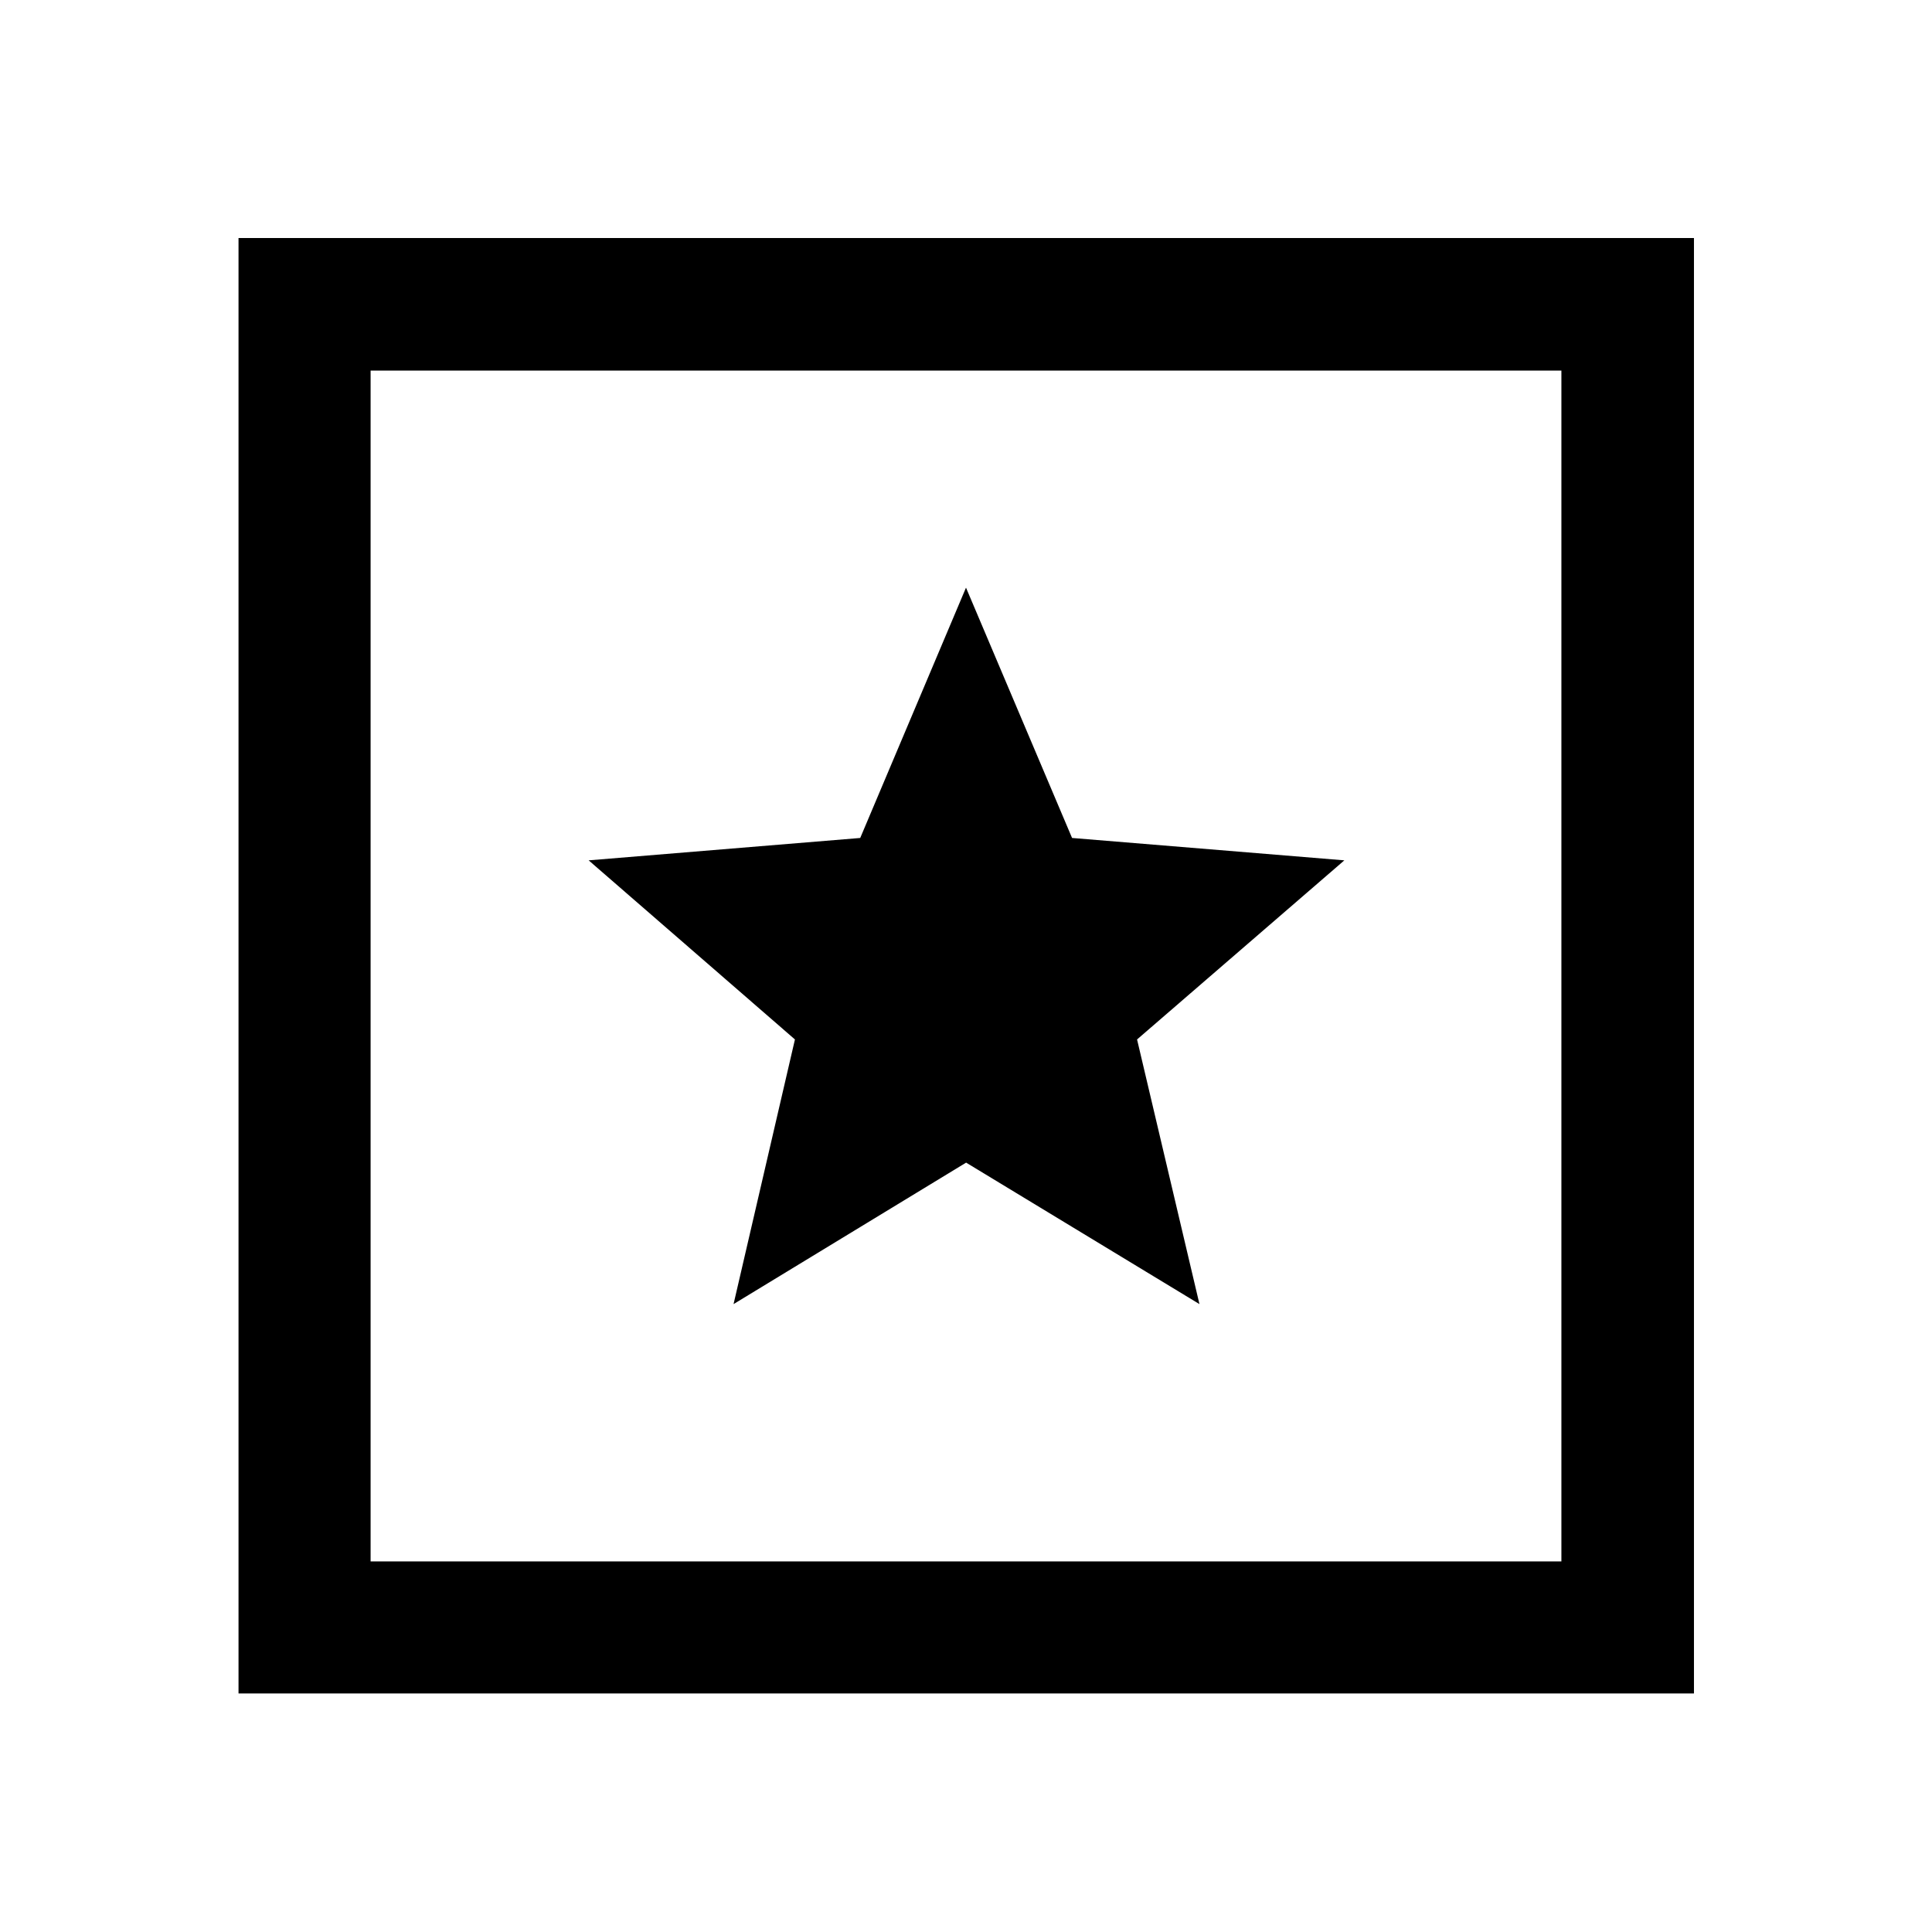 <svg xmlns="http://www.w3.org/2000/svg" height="48" viewBox="0 -960 960 960" width="48"><path d="M118.52-118.52v-723.2h723.2v723.2h-723.2Zm65.63-65.63h591.7v-591.7h-591.7v591.7Zm0-591.7v591.7-591.7ZM364.5-312l115.56-70.3L596-312l-31-131.5 103-89-135.3-11.12L480-668l-52.56 124.38L292.5-532.5l102.5 89L364.5-312Z"/></svg>
